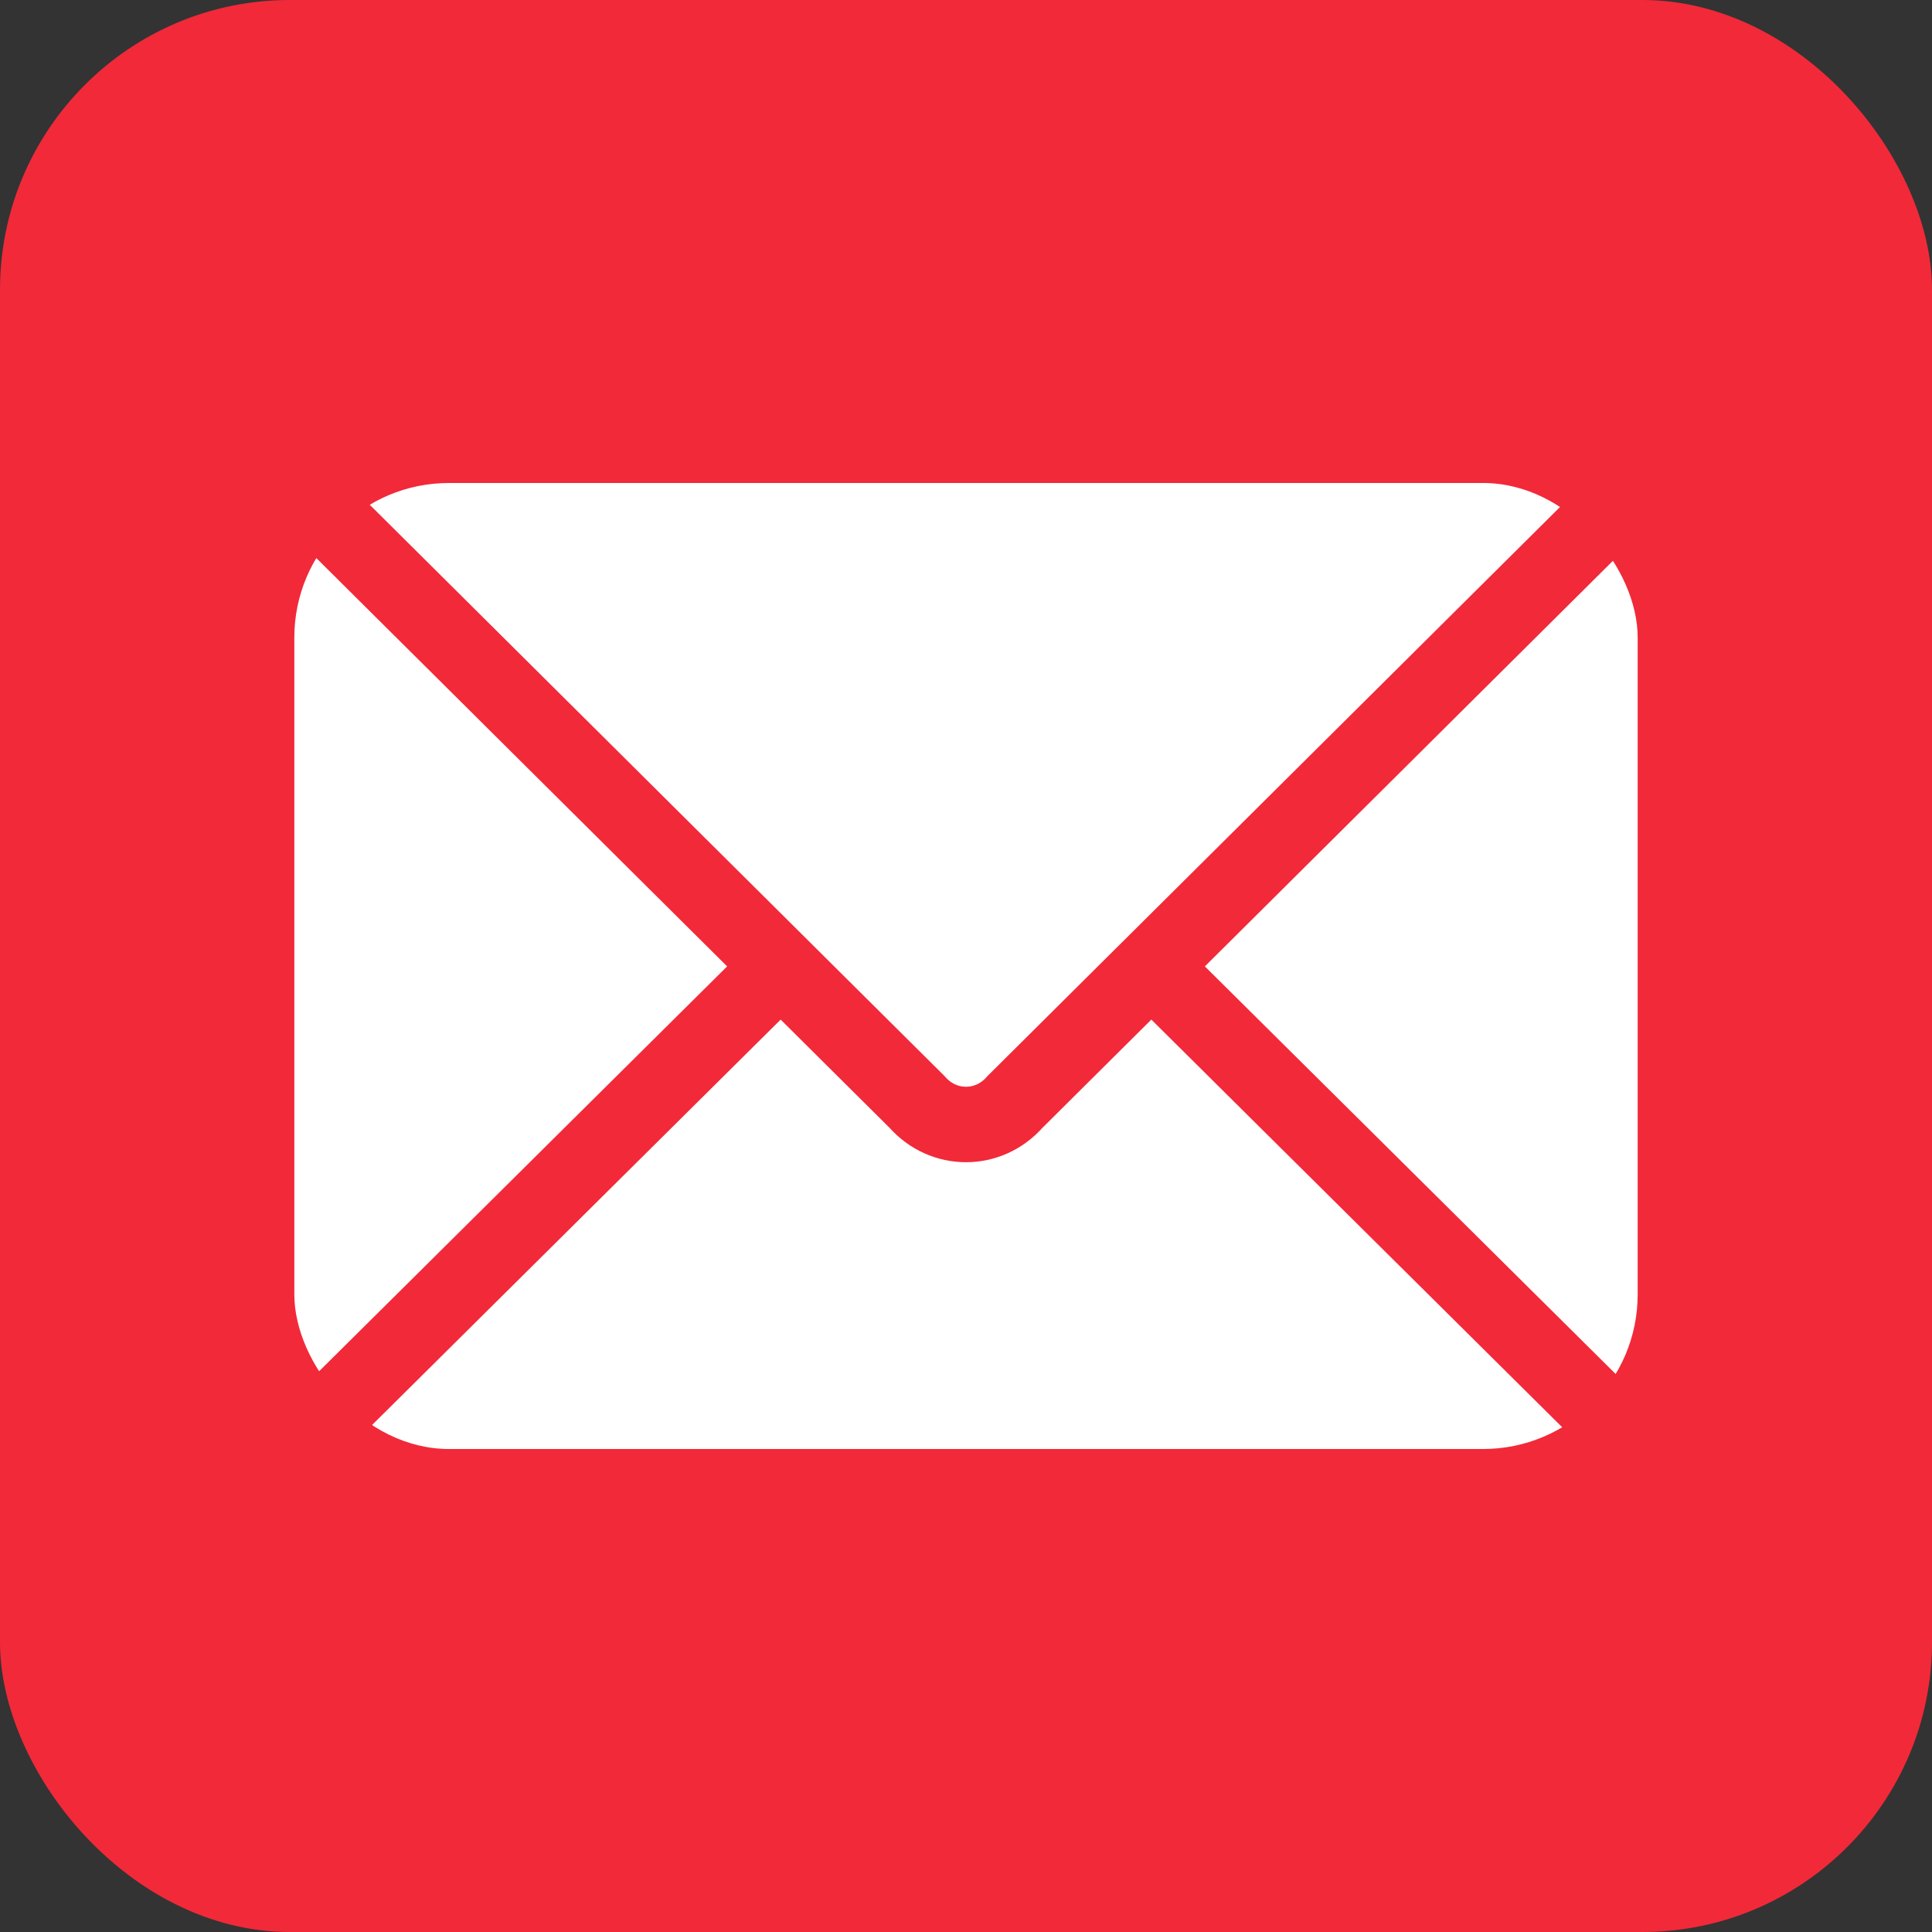 <svg xmlns="http://www.w3.org/2000/svg"
width="16" height="16"
aria-label="Email" role="img"
viewBox="0 0 512 512"><rect x="0" y="0" width="512" height="512" fill="#333333" stroke="none"/><rect
width="512" height="512"
rx="15%"
fill="#f22939"/><rect width="356" height="256" x="78" y="128" fill="#fff" rx="8%"/><path fill="none" stroke="#f22939" stroke-width="20" d="M434 128L269 292c-7 8-19 8-26 0L78 128m0 256l129-128m227 128L305 256"/></svg>
